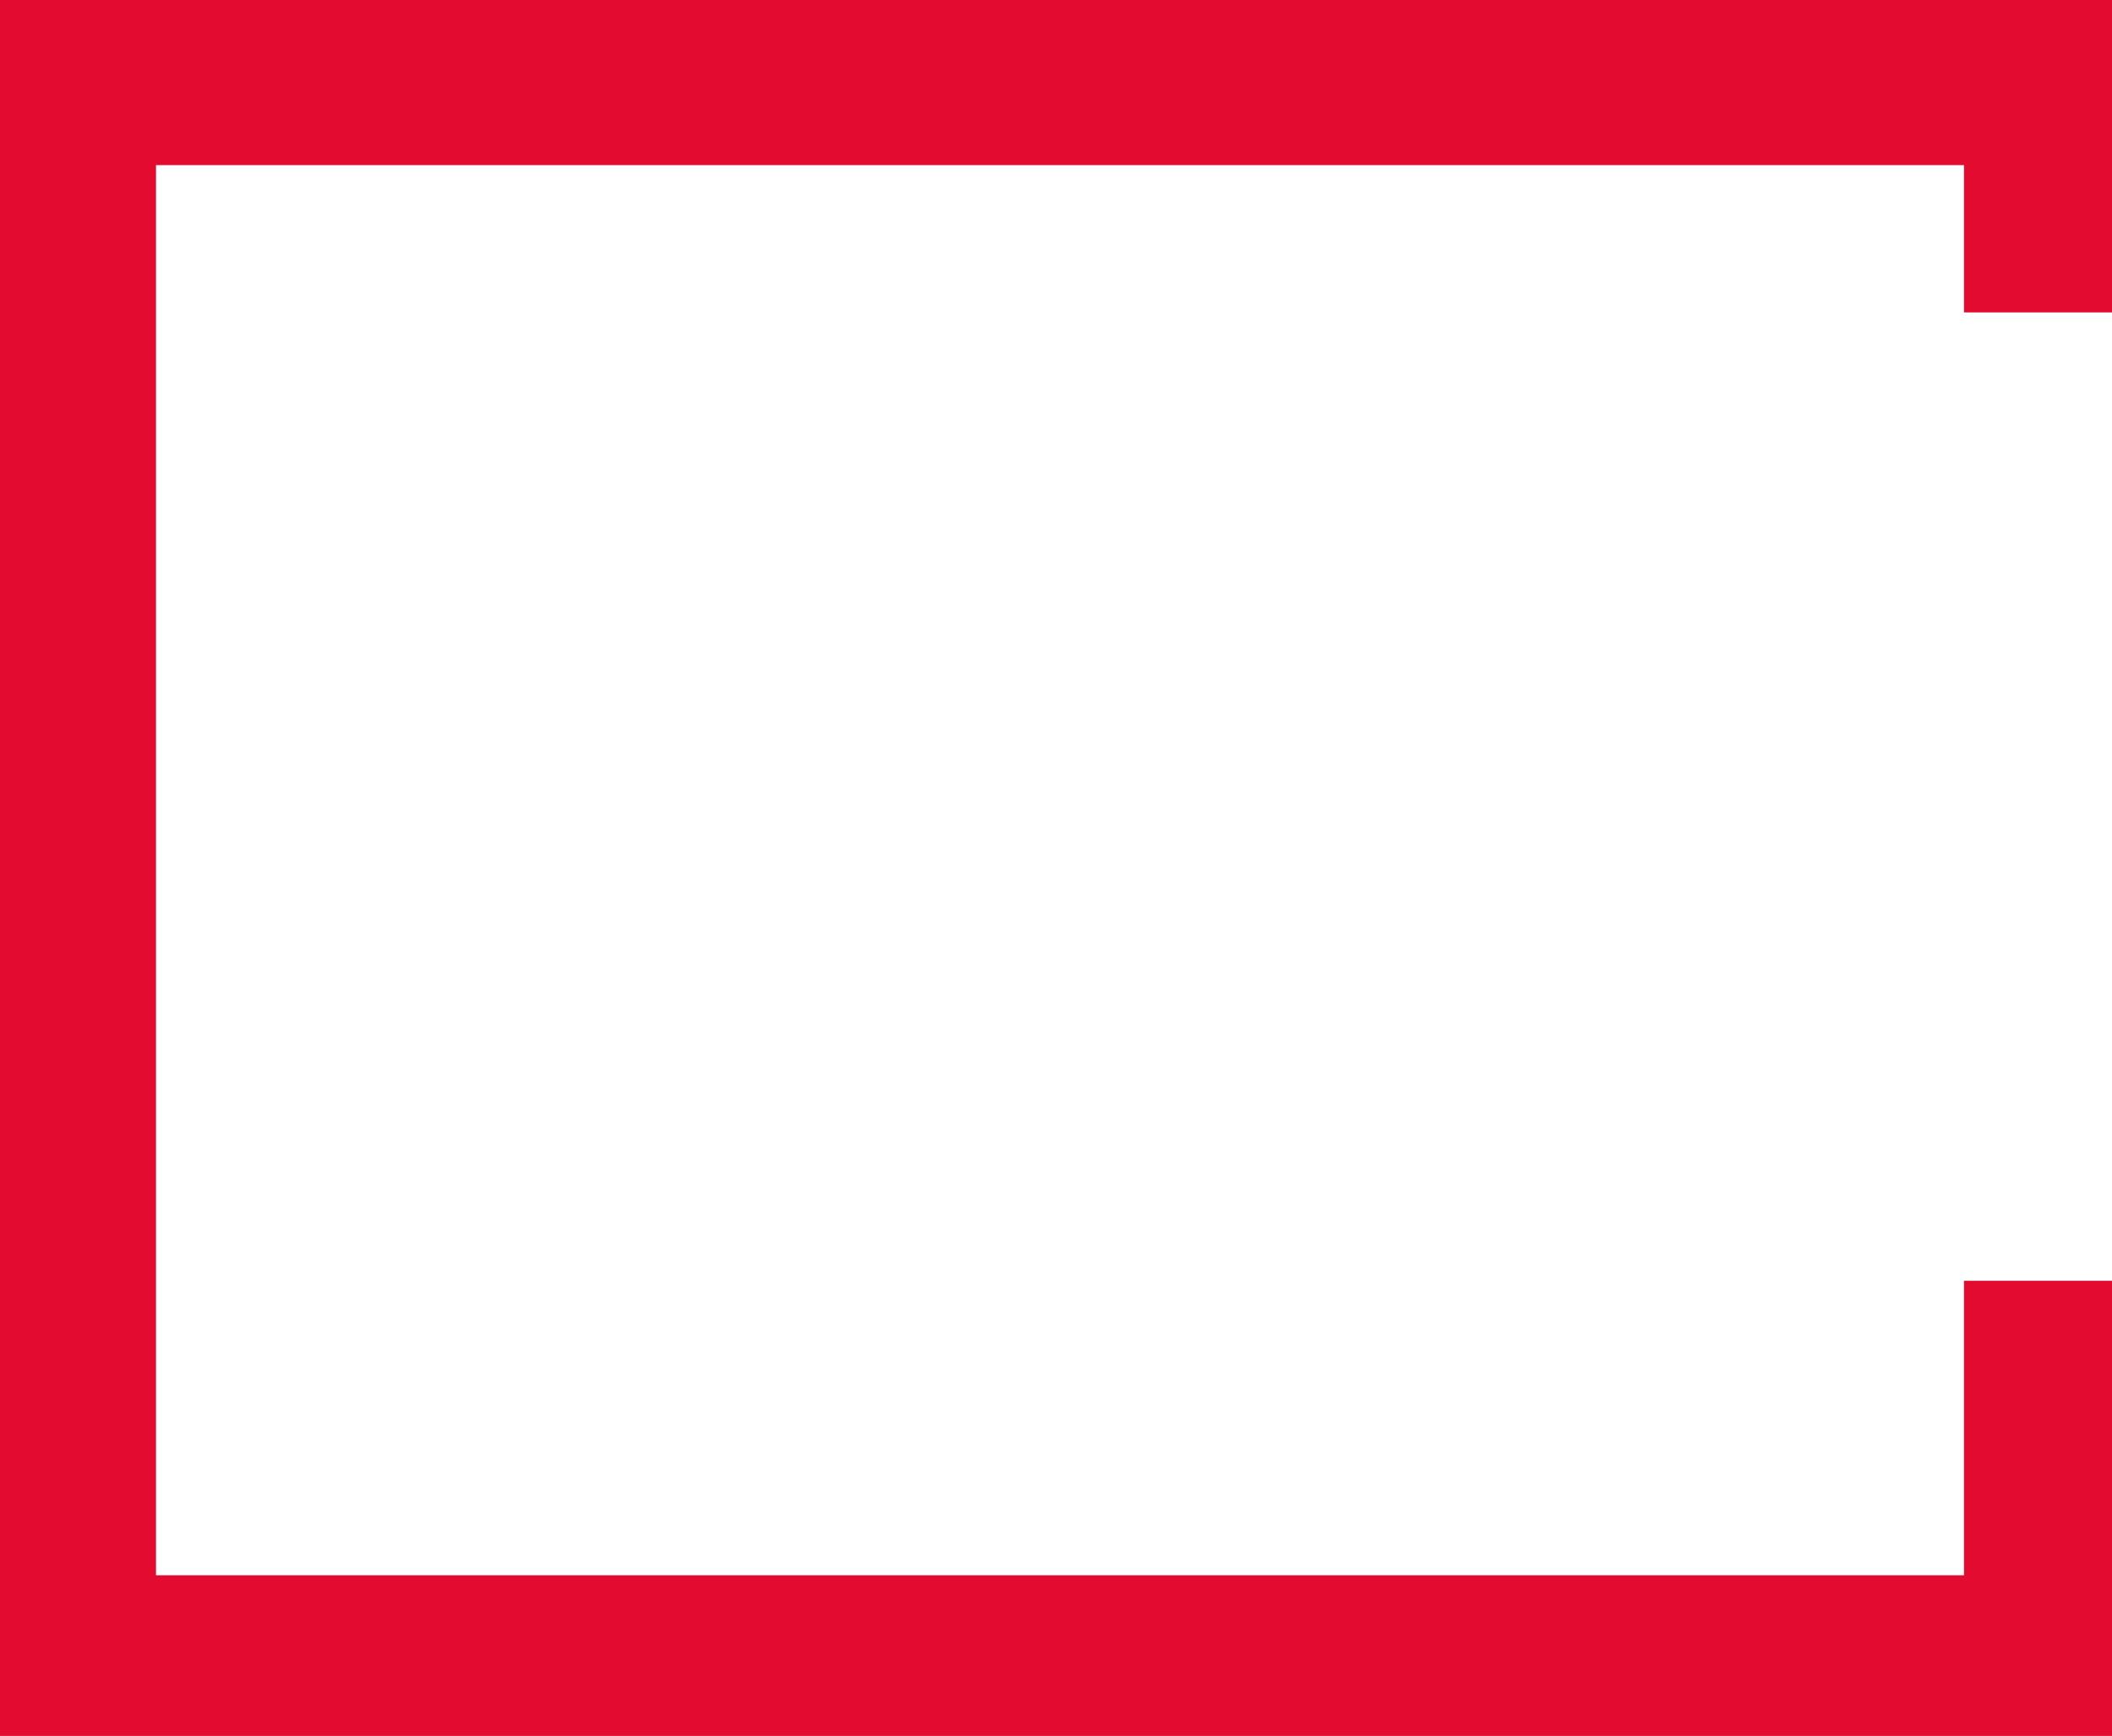 <svg width="528" height="434" viewBox="0 0 528 434" fill="none" xmlns="http://www.w3.org/2000/svg">
<path fill-rule="evenodd" clip-rule="evenodd" d="M0 0H528V78.098H491V41.28H39V393.835H491V320.201H528V434H0V0Z" fill="#E40B31"/>
</svg>
